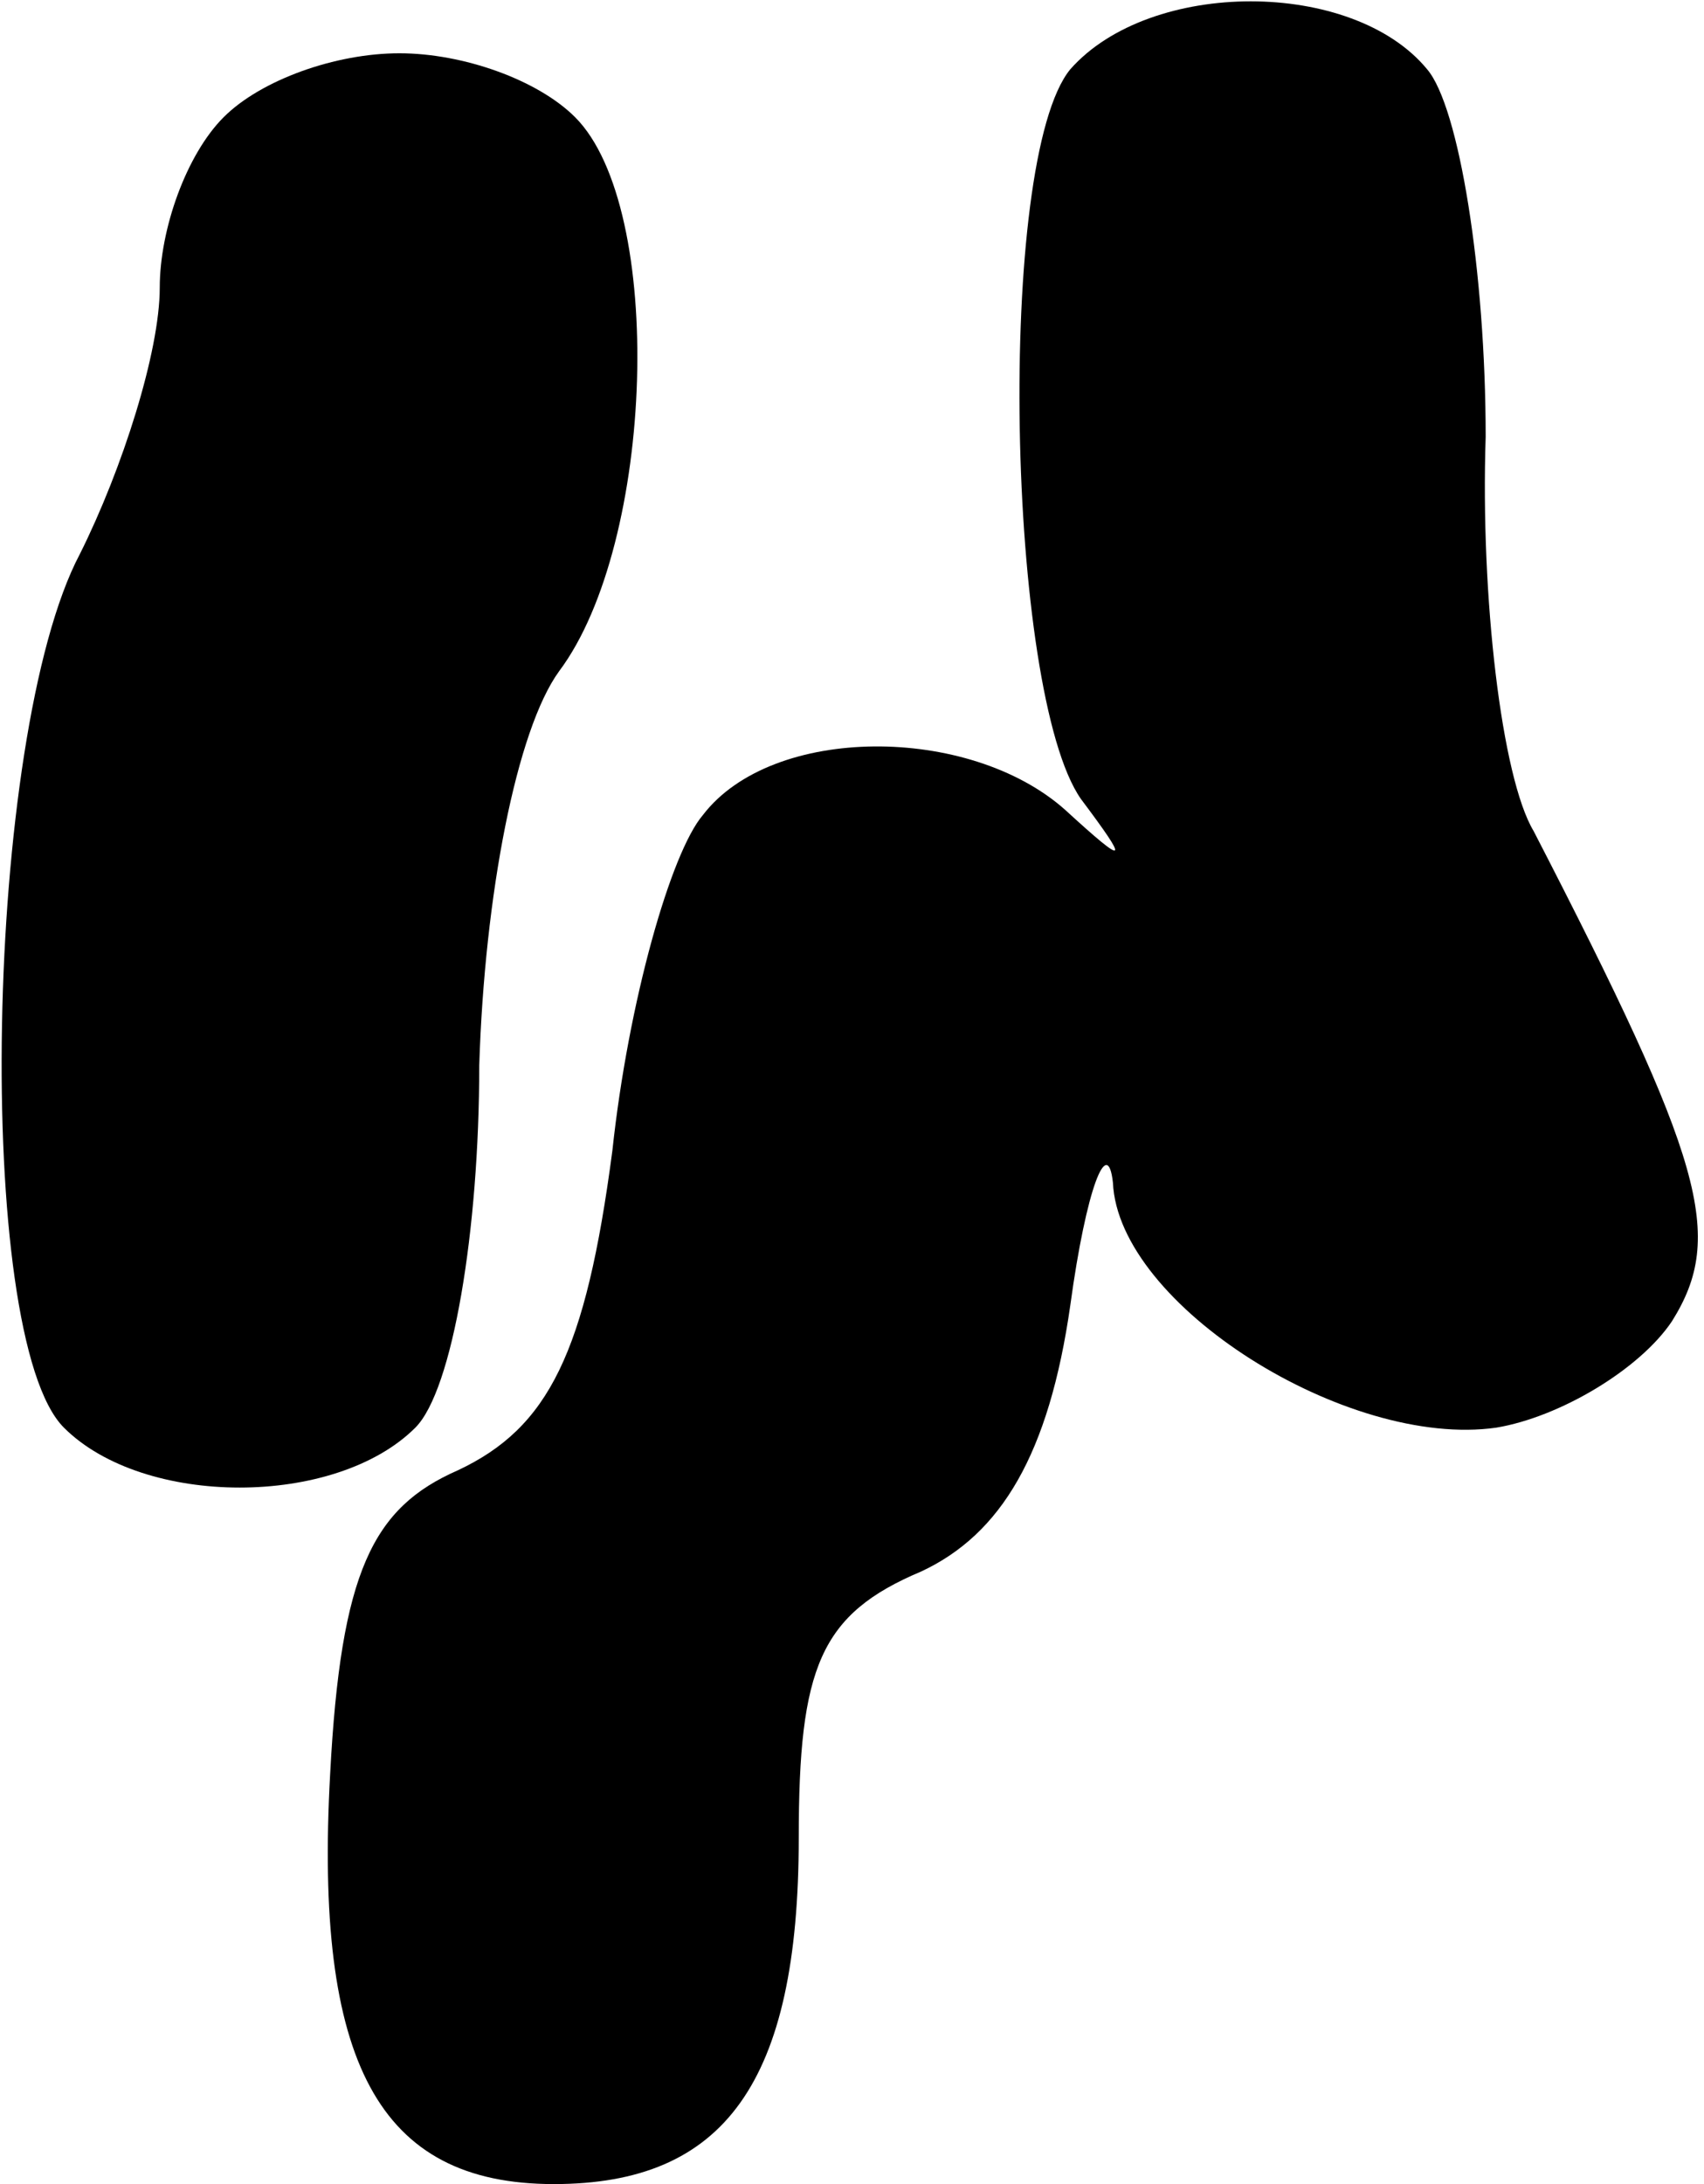 <?xml version="1.0" standalone="no"?>
<!DOCTYPE svg PUBLIC "-//W3C//DTD SVG 20010904//EN"
 "http://www.w3.org/TR/2001/REC-SVG-20010904/DTD/svg10.dtd">
<svg version="1.0" xmlns="http://www.w3.org/2000/svg"
 width="32pt" height="41pt" viewBox="0 0 32 41"
 preserveAspectRatio="xMidYMid meet">
<g transform="translate(0,41) scale(0.1,-0.1)"
fill="#000000" stroke="none">
<path fill="#000000" stroke="none" d="M201 397 c-14 -17 -12 -117 2 -137 9
-12 9 -13 -3 -2 -18 16 -55 16 -68 -1 -6 -7 -14 -35 -17 -63 -5 -38 -12 -52
-29 -60 -16 -7 -22 -19 -24 -57 -3 -54 9 -77 42 -77 32 0 46 19 46 65 0 32 4
42 23 50 15 7 24 22 28 50 3 22 7 32 8 23 1 -23 44 -50 72 -46 12 2 27 11 33
20 10 16 6 30 -26 92 -6 10 -10 44 -9 74 0 31 -5 62 -11 69 -14 17 -52 17 -67
0z"/>
<path fill="#000000" stroke="none" d="M42 388 c-7 -7 -12 -21 -12 -32 0 -12
-7 -34 -15 -50 -18 -34 -20 -147 -3 -164 15 -15 51 -15 66 0 7 7 12 37 12 68
1 32 7 63 15 74 18 24 20 87 3 104 -7 7 -21 12 -33 12 -12 0 -26 -5 -33 -12z"/>
</g>
</svg>

